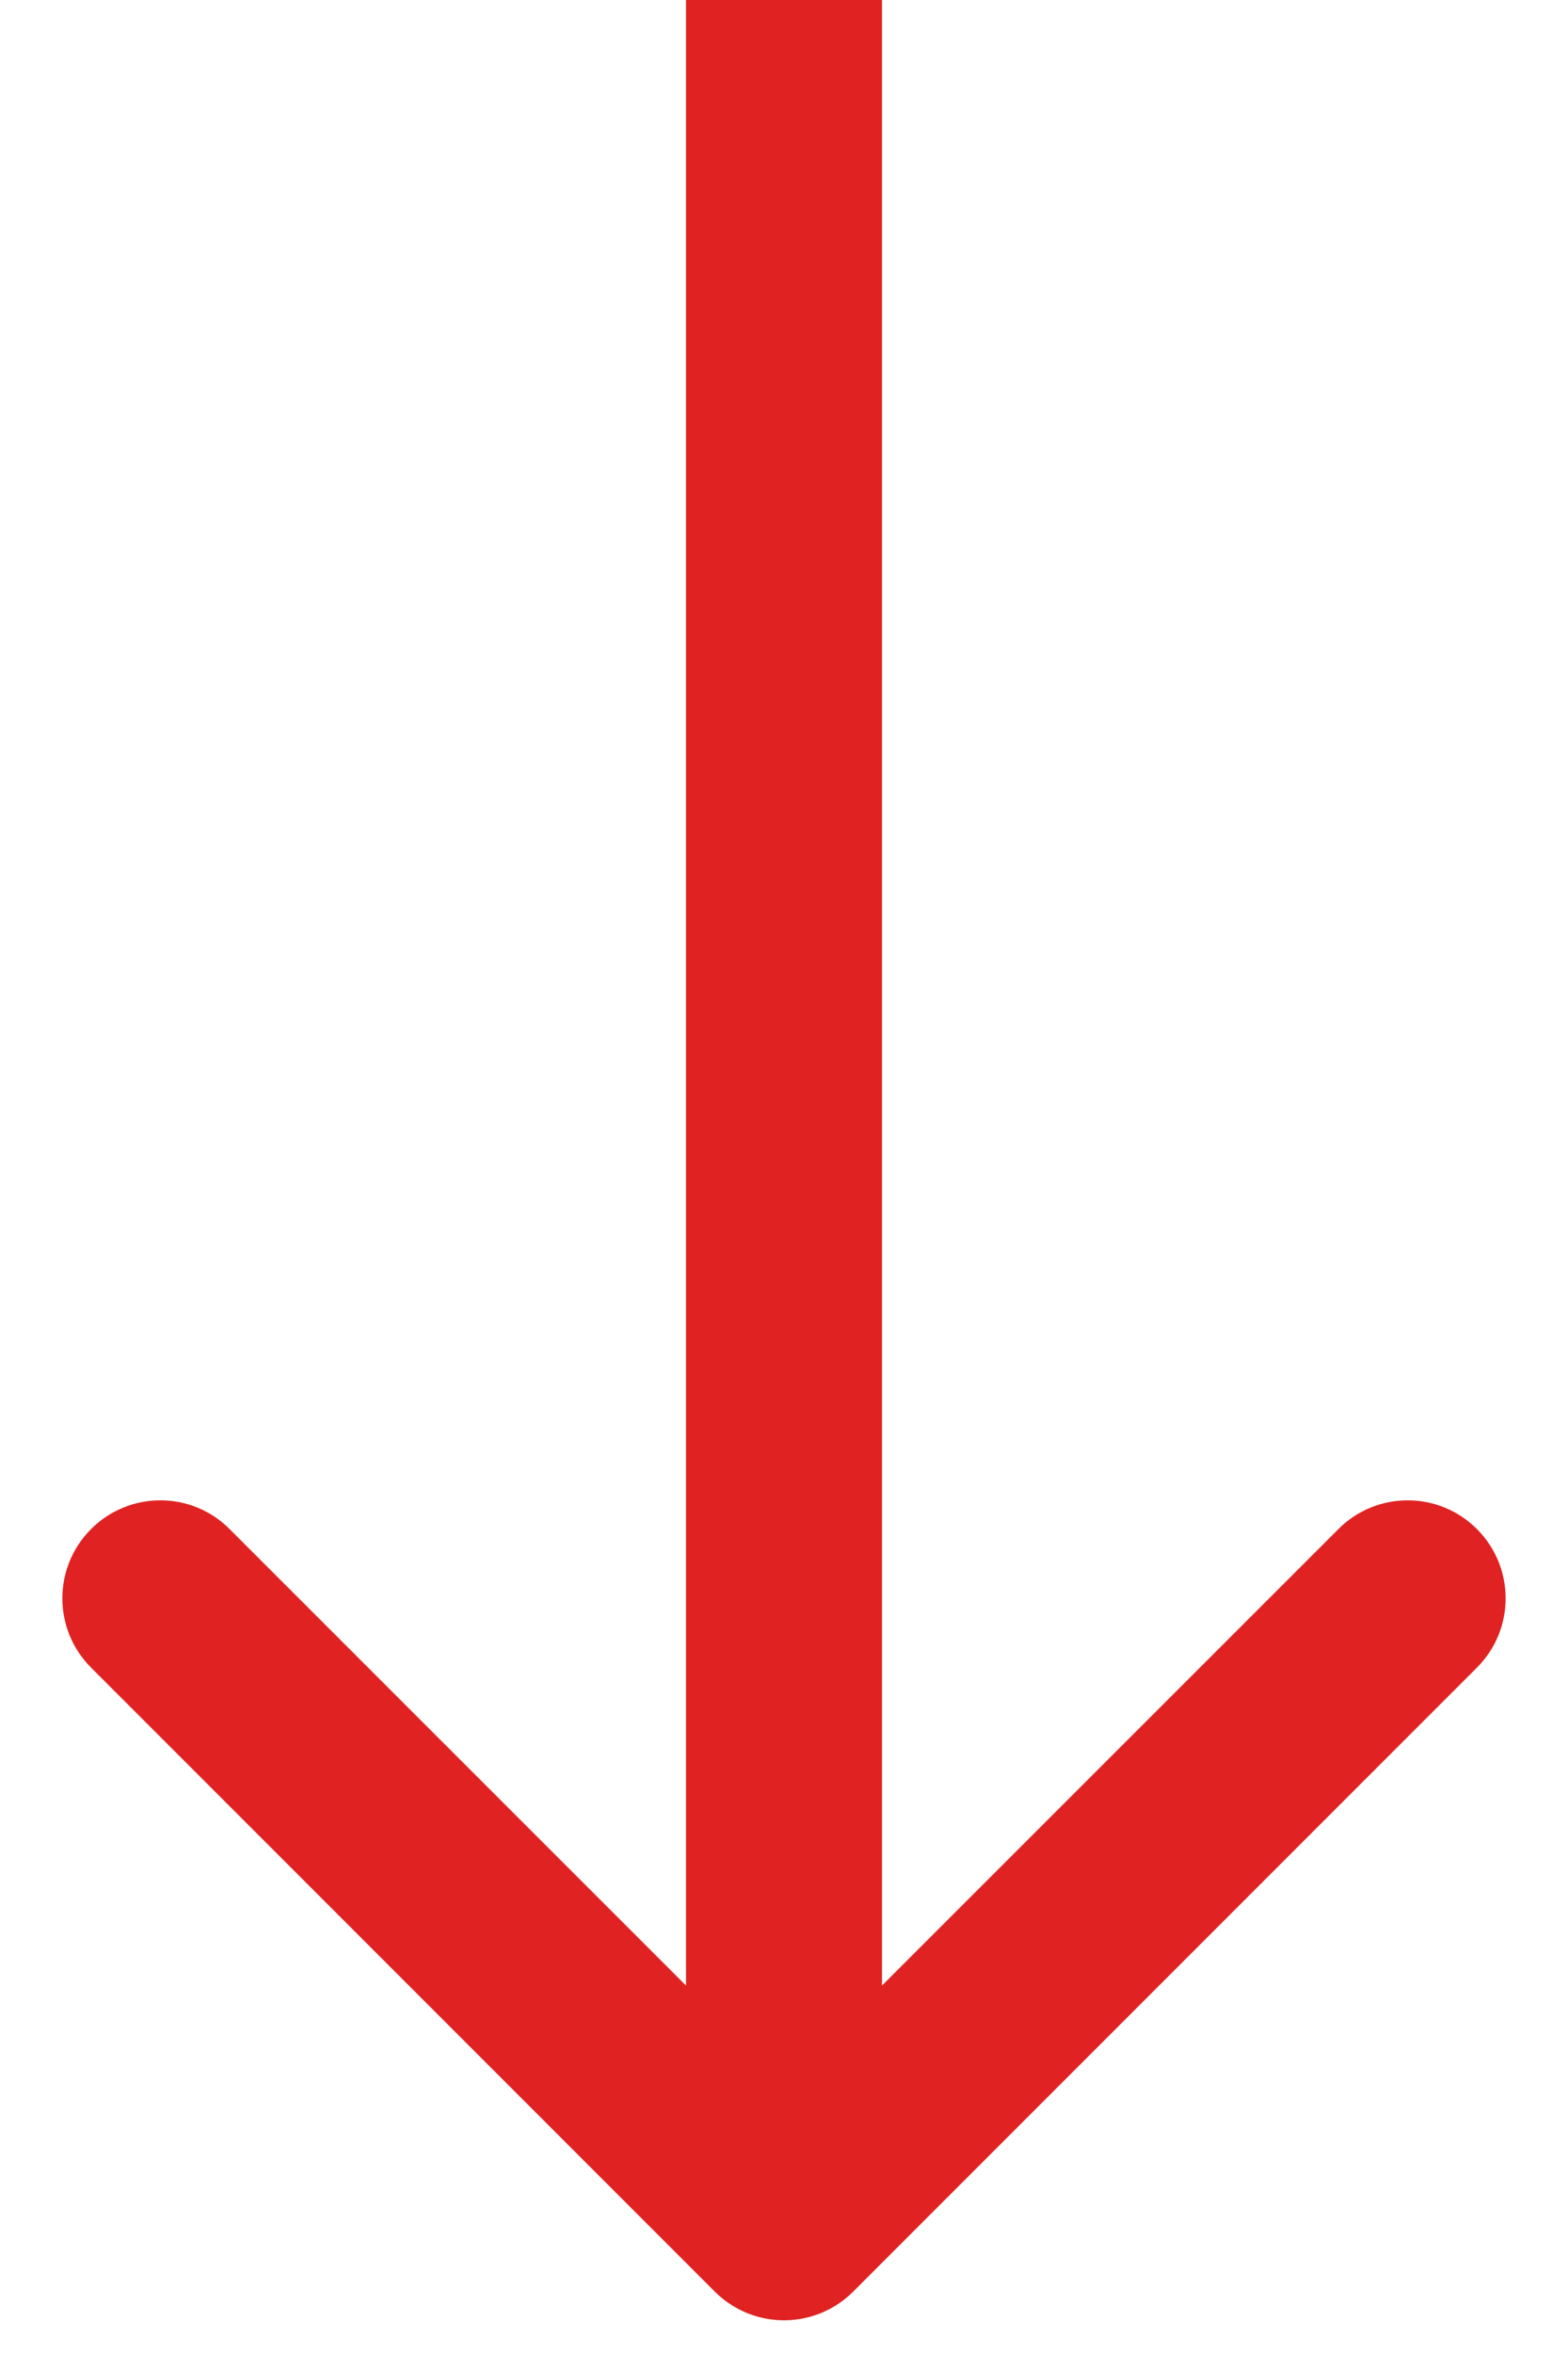 <svg width="12" height="18" viewBox="0 0 12 18" fill="none" xmlns="http://www.w3.org/2000/svg">
<path fill-rule="evenodd" clip-rule="evenodd" d="M11.303 12.757L6.53 17.53C6.237 17.823 5.763 17.823 5.47 17.53L0.697 12.757C0.404 12.464 0.404 11.99 0.697 11.697C0.99 11.404 1.465 11.404 1.757 11.697L5.25 15.189L5.25 2.742e-07L6.75 2.08633e-07L6.75 15.189L10.243 11.697C10.536 11.404 11.01 11.404 11.303 11.697C11.596 11.99 11.596 12.464 11.303 12.757Z" fill="#E02222"/>
</svg>
